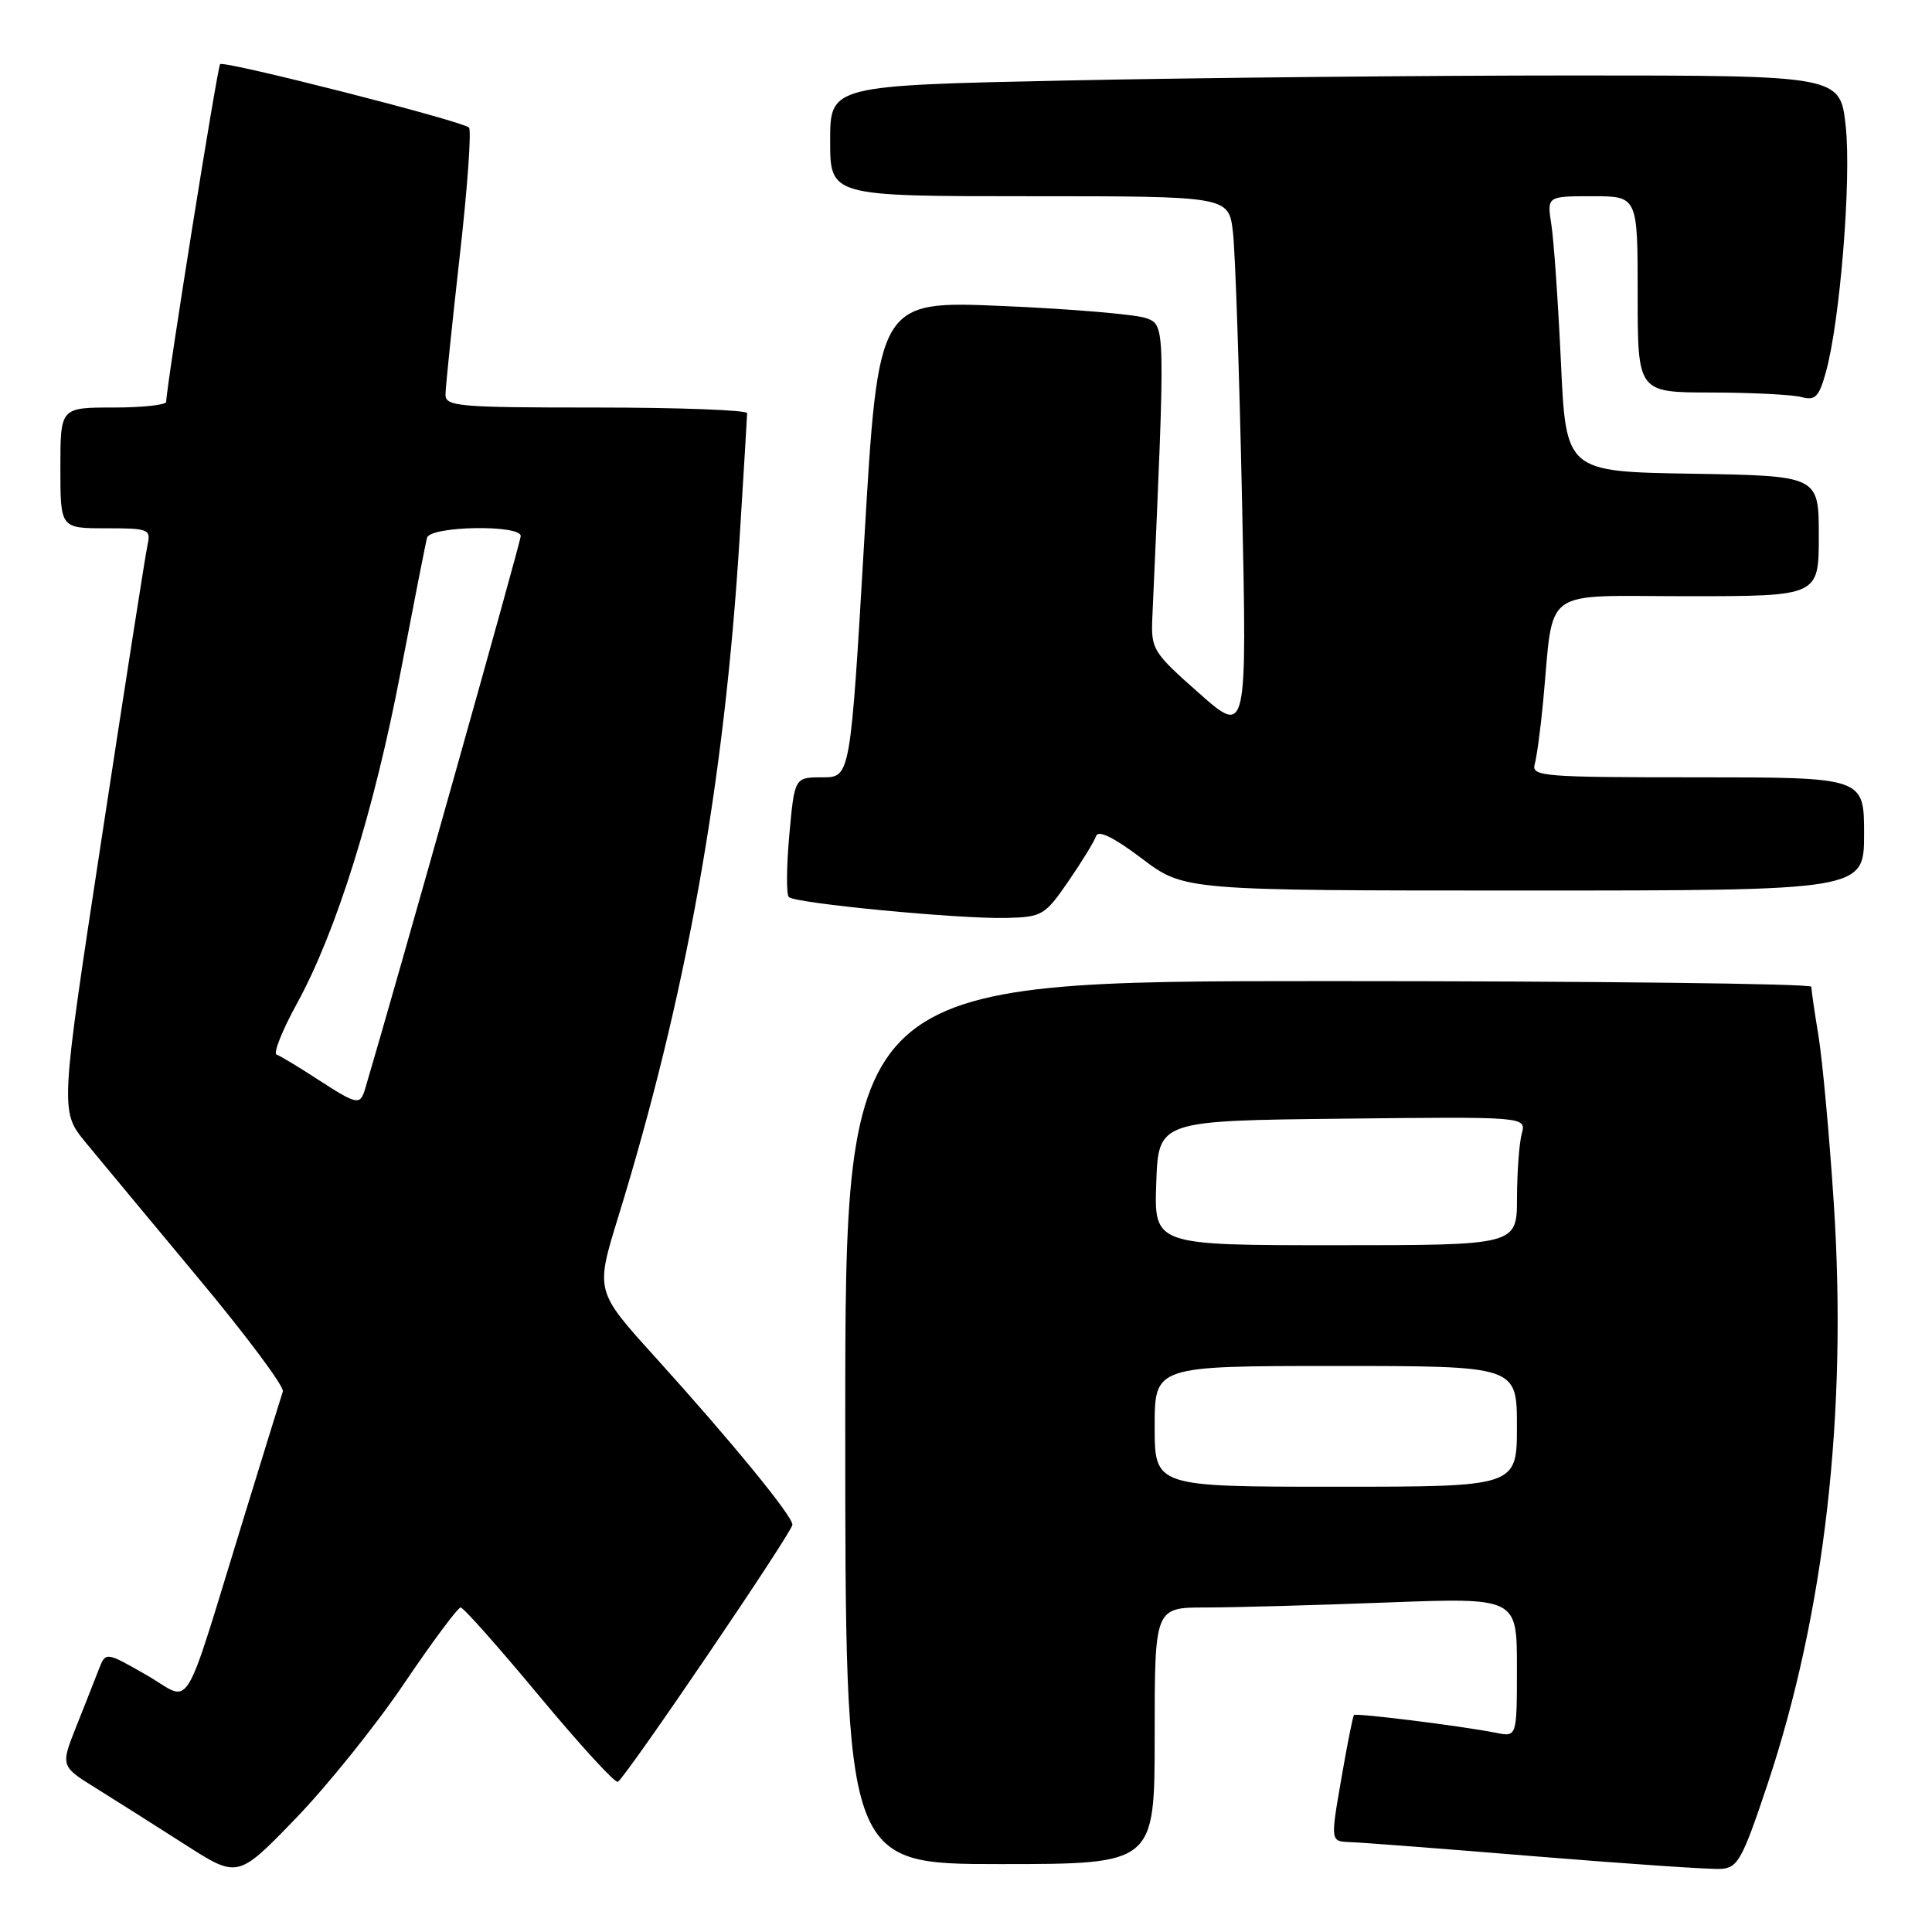 <?xml version="1.0" encoding="UTF-8" standalone="no"?>
<!DOCTYPE svg PUBLIC "-//W3C//DTD SVG 1.1//EN" "http://www.w3.org/Graphics/SVG/1.1/DTD/svg11.dtd" >
<svg xmlns="http://www.w3.org/2000/svg" xmlns:xlink="http://www.w3.org/1999/xlink" version="1.1" viewBox="0 0 256 256">
 <g >
 <path fill="currentColor"
d=" M 53.53 223.10 C 57.29 217.54 60.67 213.00 61.04 213.00 C 61.41 213.00 66.10 218.29 71.47 224.75 C 76.84 231.21 81.52 236.32 81.87 236.10 C 83.01 235.38 105.00 202.99 105.00 202.03 C 105.00 200.86 96.97 191.05 86.78 179.78 C 78.89 171.07 78.89 171.07 81.91 161.28 C 90.93 132.00 95.98 103.80 97.99 71.50 C 98.54 62.70 98.99 55.16 99.00 54.75 C 99.00 54.34 90.00 54.00 79.00 54.00 C 60.61 54.00 59.00 53.86 59.03 52.25 C 59.04 51.29 59.89 43.08 60.91 34.00 C 61.94 24.93 62.49 17.23 62.14 16.90 C 61.20 16.02 29.68 7.99 29.17 8.50 C 28.80 8.86 22.09 50.88 22.02 53.25 C 22.01 53.66 18.85 54.00 15.00 54.00 C 8.00 54.00 8.00 54.00 8.00 62.00 C 8.00 70.00 8.00 70.00 14.02 70.00 C 19.74 70.00 20.01 70.11 19.54 72.25 C 19.27 73.49 16.55 90.87 13.50 110.87 C 7.95 147.23 7.95 147.23 11.34 151.37 C 13.21 153.64 19.94 161.74 26.29 169.37 C 32.65 176.99 37.68 183.74 37.48 184.37 C 37.27 184.99 35.03 192.25 32.49 200.50 C 23.93 228.28 25.62 225.50 19.41 221.95 C 14.01 218.86 14.01 218.86 13.10 221.18 C 12.61 222.46 11.26 225.87 10.11 228.76 C 8.02 234.03 8.02 234.03 12.76 236.97 C 15.37 238.59 20.65 241.94 24.50 244.40 C 31.50 248.89 31.50 248.89 39.10 241.04 C 43.28 236.73 49.78 228.65 53.53 223.10 Z  M 234.18 236.50 C 241.78 213.75 244.81 187.19 242.98 159.34 C 242.40 150.45 241.49 140.55 240.97 137.34 C 240.44 134.13 240.01 131.16 240.01 130.75 C 240.00 130.34 211.20 130.00 176.00 130.00 C 112.00 130.00 112.00 130.00 112.00 188.50 C 112.00 247.00 112.00 247.00 132.50 247.00 C 153.00 247.00 153.00 247.00 153.00 230.00 C 153.00 213.00 153.00 213.00 159.75 213.00 C 163.46 213.00 174.26 212.70 183.75 212.34 C 201.00 211.69 201.00 211.69 201.00 220.92 C 201.00 230.16 201.00 230.16 198.25 229.61 C 193.72 228.71 179.71 226.96 179.41 227.25 C 179.26 227.40 178.50 231.23 177.72 235.76 C 176.29 244.00 176.29 244.00 178.90 244.09 C 180.33 244.13 191.40 244.98 203.50 245.98 C 215.60 246.97 226.62 247.72 228.00 247.64 C 230.26 247.51 230.85 246.46 234.18 236.50 Z  M 141.57 116.77 C 143.36 114.17 145.01 111.47 145.24 110.78 C 145.52 109.94 147.58 110.95 151.29 113.75 C 156.91 118.00 156.91 118.00 201.96 118.00 C 247.00 118.00 247.00 118.00 247.00 110.50 C 247.00 103.00 247.00 103.00 224.93 103.00 C 204.39 103.00 202.90 102.88 203.36 101.25 C 203.63 100.29 204.13 96.58 204.47 93.00 C 205.93 77.52 203.91 79.00 223.59 79.00 C 241.00 79.00 241.00 79.00 241.00 71.02 C 241.00 63.05 241.00 63.05 224.25 62.77 C 207.50 62.50 207.50 62.50 206.83 48.00 C 206.46 40.02 205.89 31.81 205.56 29.75 C 204.98 26.00 204.98 26.00 210.99 26.00 C 217.00 26.00 217.00 26.00 217.00 39.00 C 217.00 52.00 217.00 52.00 226.75 52.01 C 232.11 52.02 237.48 52.29 238.68 52.61 C 240.53 53.11 241.01 52.62 241.93 49.35 C 243.81 42.61 245.33 23.80 244.57 16.75 C 243.84 10.00 243.84 10.00 208.58 10.00 C 189.19 10.00 159.08 10.30 141.66 10.66 C 110.00 11.32 110.00 11.32 110.00 18.66 C 110.00 26.00 110.00 26.00 136.41 26.00 C 162.81 26.00 162.81 26.00 163.37 30.75 C 163.68 33.36 164.22 49.44 164.58 66.49 C 165.24 97.47 165.24 97.47 158.87 91.84 C 152.76 86.44 152.51 86.04 152.69 81.86 C 154.43 42.91 154.44 43.12 151.89 42.16 C 150.57 41.67 142.05 40.94 132.94 40.55 C 116.38 39.84 116.38 39.84 114.53 71.42 C 112.68 103.00 112.68 103.00 108.98 103.00 C 105.28 103.00 105.28 103.00 104.59 110.61 C 104.21 114.80 104.18 118.52 104.52 118.86 C 105.34 119.70 127.15 121.79 133.41 121.63 C 138.08 121.51 138.47 121.28 141.57 116.77 Z  M 42.00 142.96 C 39.52 141.35 37.12 139.90 36.65 139.74 C 36.18 139.57 37.40 136.52 39.35 132.97 C 44.57 123.44 49.57 107.46 53.11 88.91 C 54.84 79.88 56.40 71.94 56.59 71.25 C 57.02 69.70 69.00 69.49 69.00 71.03 C 69.00 71.80 52.40 130.75 48.39 144.25 C 47.71 146.51 47.37 146.44 42.00 142.96 Z  M 153.00 189.00 C 153.00 181.00 153.00 181.00 177.00 181.00 C 201.00 181.00 201.00 181.00 201.00 189.00 C 201.00 197.00 201.00 197.00 177.00 197.00 C 153.00 197.00 153.00 197.00 153.00 189.00 Z  M 153.21 156.75 C 153.50 148.50 153.50 148.50 177.87 148.23 C 202.24 147.96 202.24 147.96 201.64 150.23 C 201.30 151.48 201.02 155.31 201.01 158.75 C 201.00 165.00 201.00 165.00 176.96 165.00 C 152.92 165.00 152.92 165.00 153.21 156.75 Z "/>
</g>
</svg>